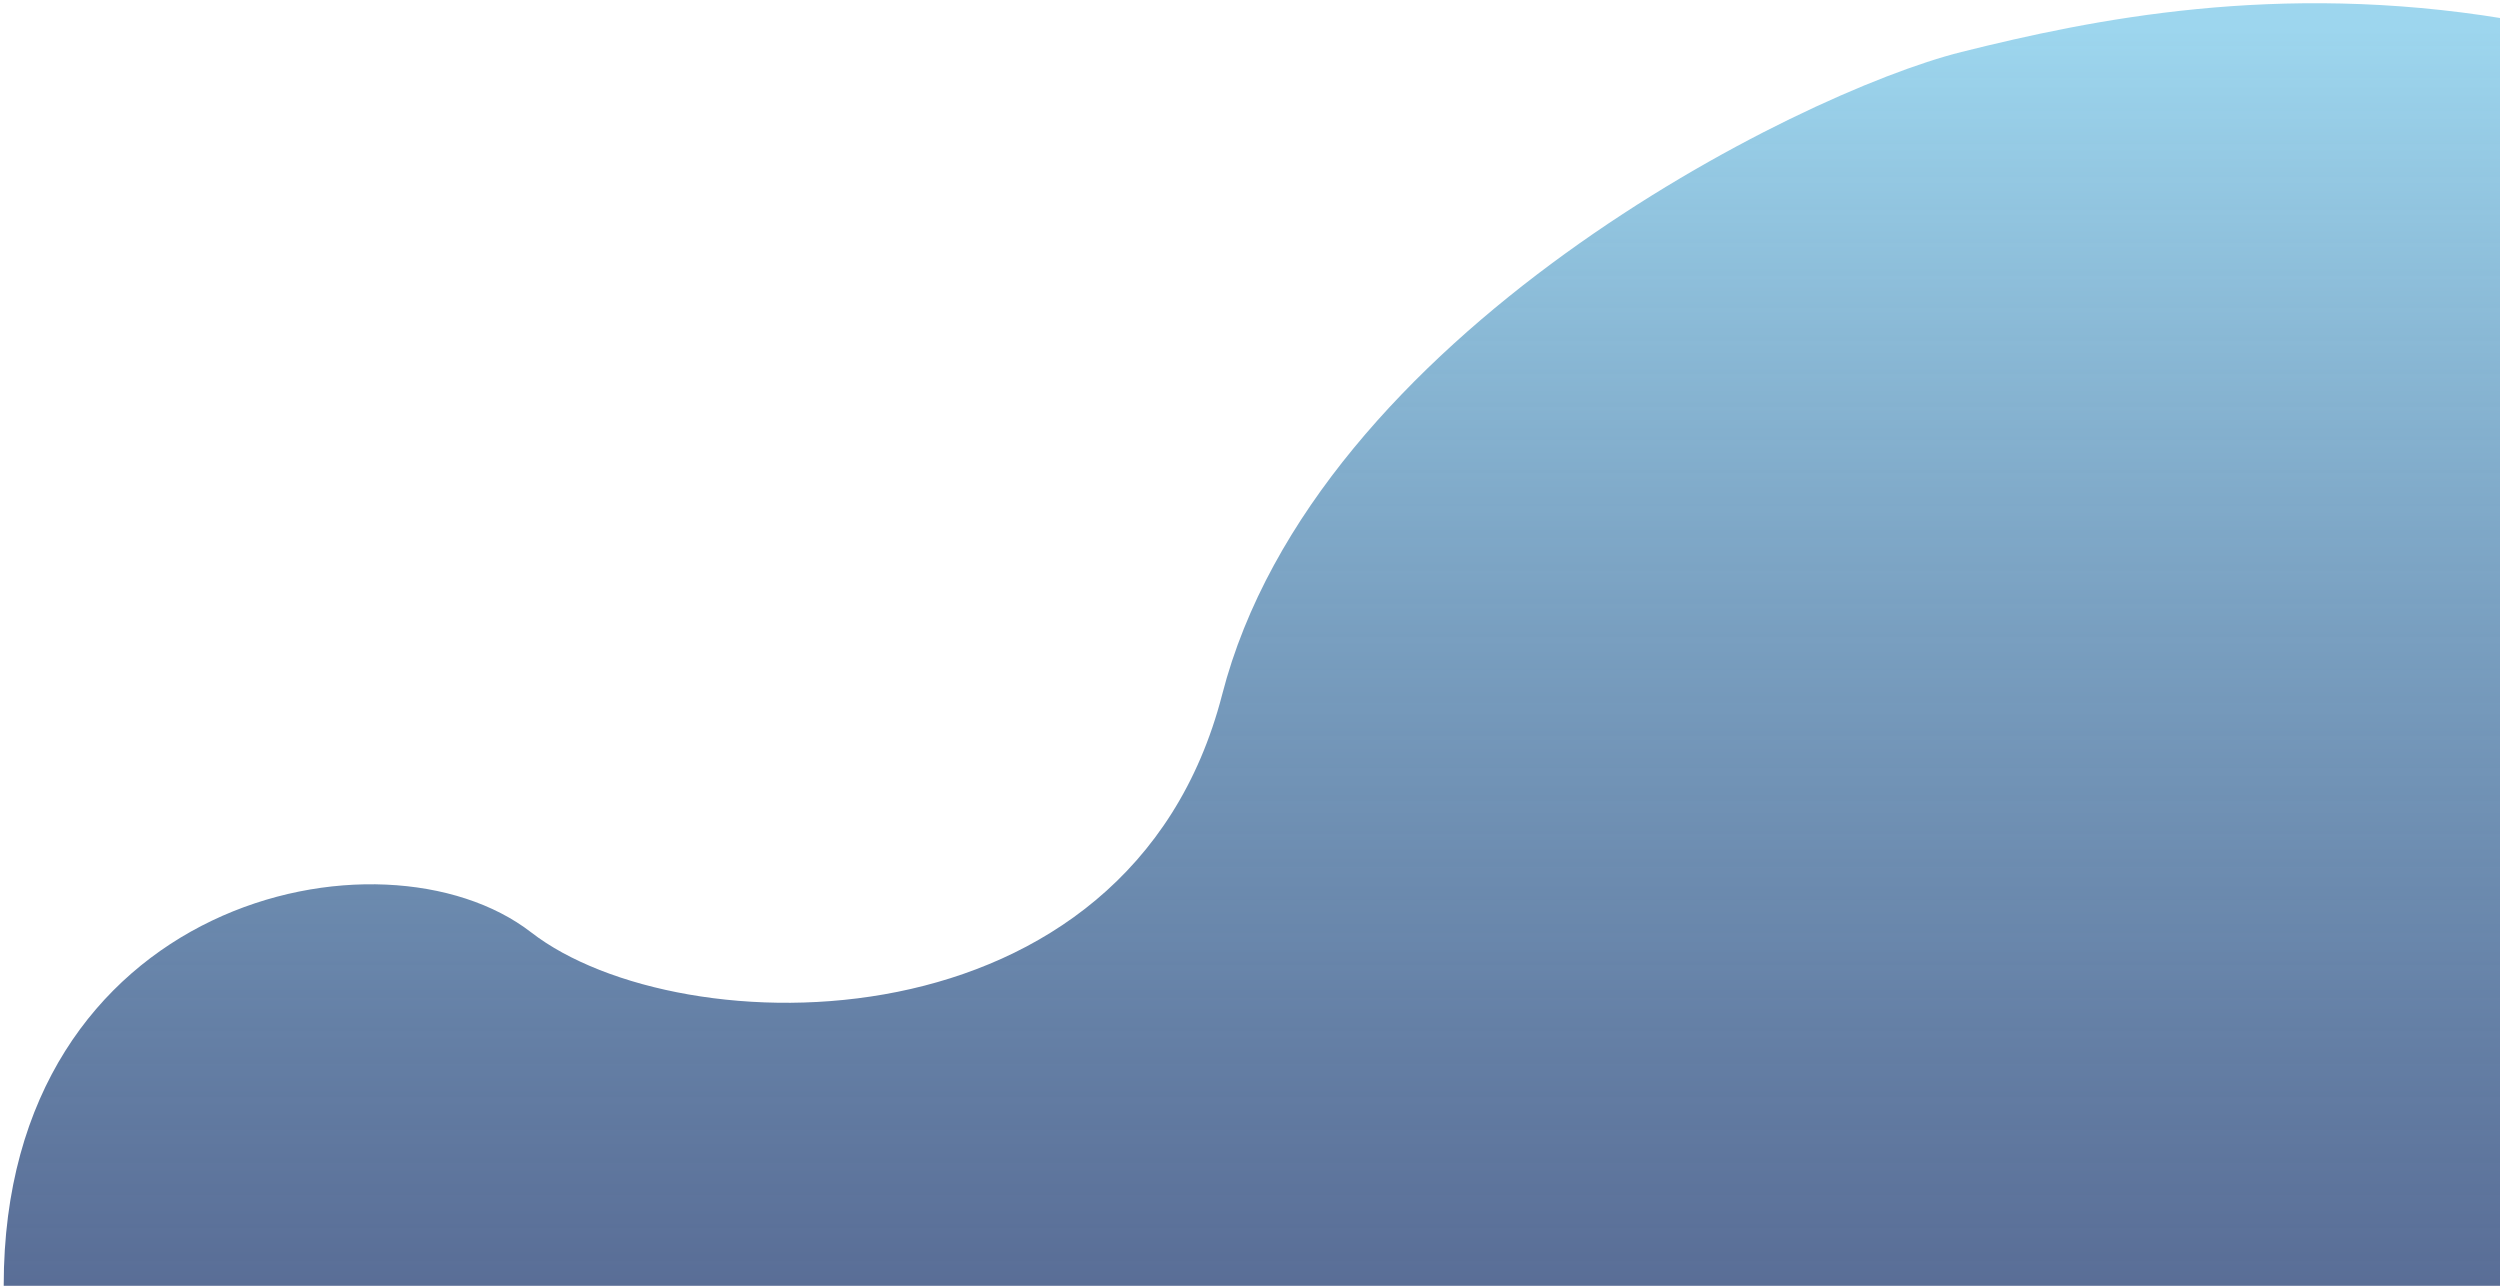 <svg xmlns="http://www.w3.org/2000/svg" width="336.5" height="173.065" viewBox="0 0 336.5 173.065" fill="none" style="flex-shrink: 0;">
<path d="M264 7C281.6 2.6 306.5 -2.5 337 2.5V173.5H0.5V173C0.5 120.99 51.5 110 71.5 125.5C91.5 141 152 142 164.5 93.5C177 45 242 12.5 264 7Z" fill="url(#paint0_linear_3_5)"/>
<defs>
<linearGradient id="paint0_linear_3_5" x1="168.75" y1="1.14%" x2="168.75" y2="100%" gradientUnits="userSpaceOnUse">
<stop stop-color="#9DD6EE" offset="1.14%"/>
<stop offset="100%" stop-color="#3C5484" stop-opacity="0.85"/>
</linearGradient>
</defs>
</svg> 